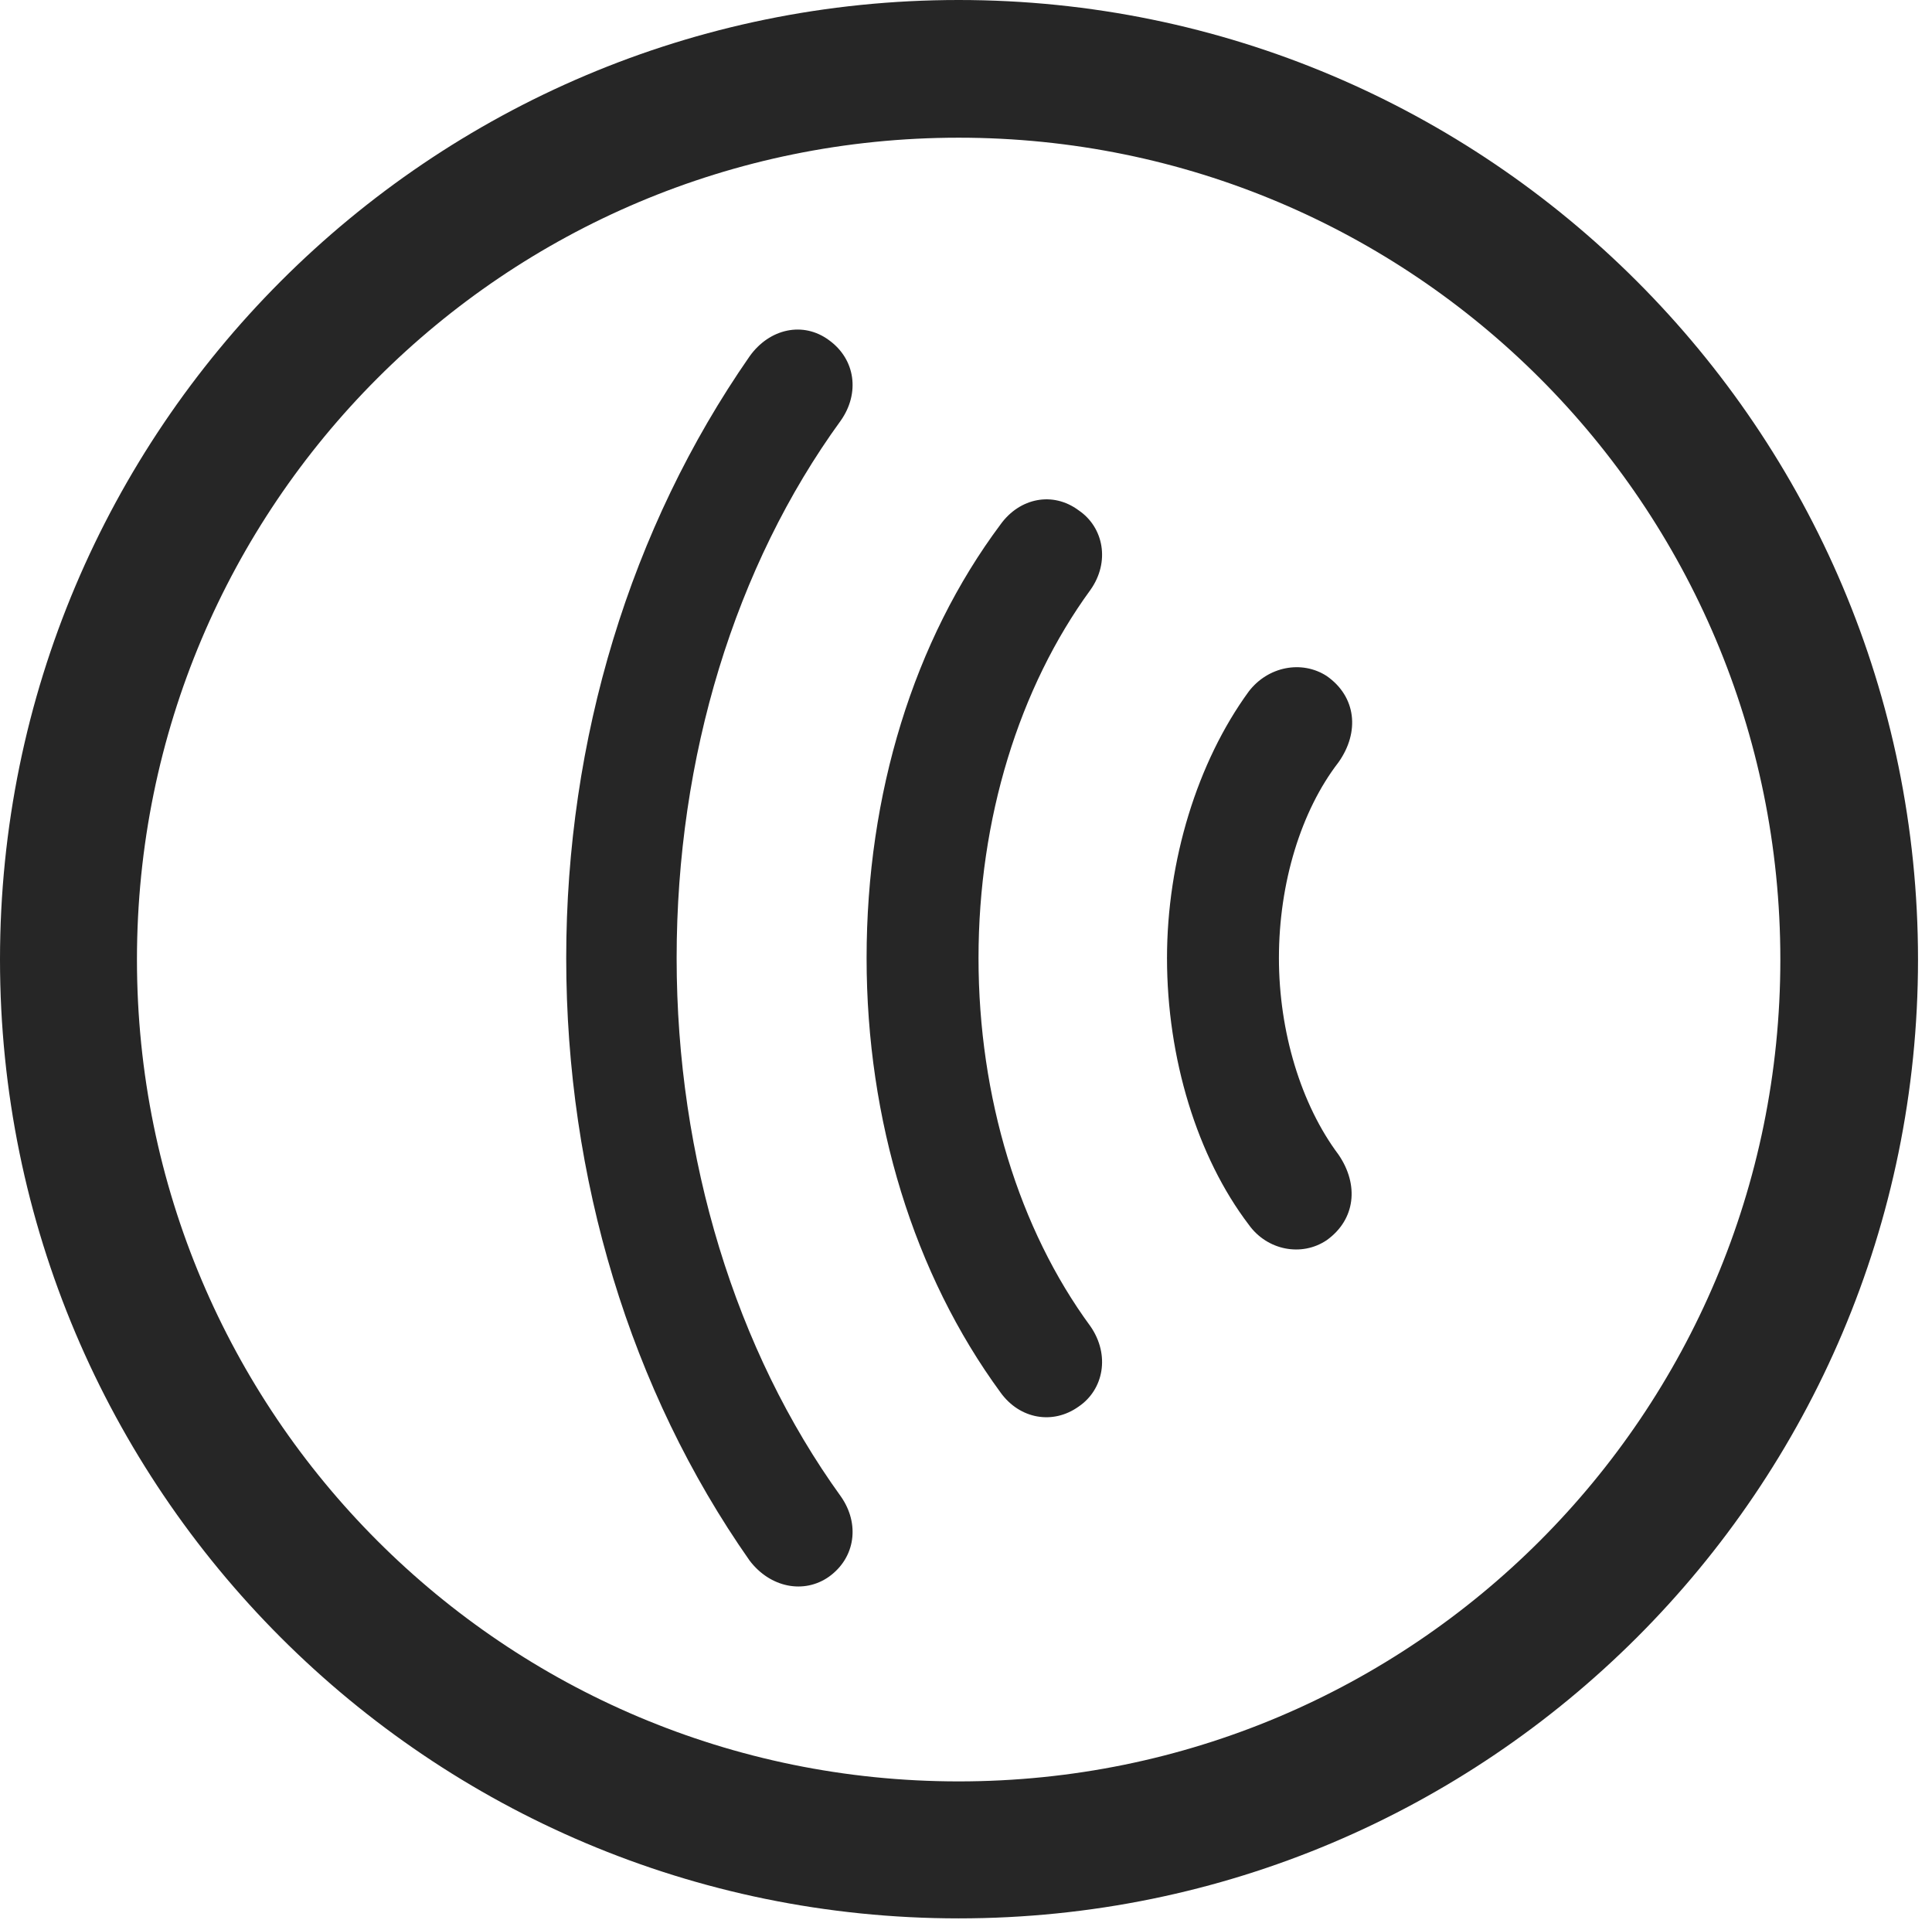 <?xml version="1.0" encoding="UTF-8"?>
<!--Generator: Apple Native CoreSVG 326-->
<!DOCTYPE svg
PUBLIC "-//W3C//DTD SVG 1.1//EN"
       "http://www.w3.org/Graphics/SVG/1.1/DTD/svg11.dtd">
<svg version="1.1" xmlns="http://www.w3.org/2000/svg" xmlns:xlink="http://www.w3.org/1999/xlink" viewBox="0 0 51.25 50.918">
 <g>
  <rect height="50.918" opacity="0" width="51.25" x="0" y="0"/>
  <path d="M25.43 50.879C39.473 50.879 50.879 39.492 50.879 25.449C50.879 11.406 39.473 0 25.43 0C11.387 0 0 11.406 0 25.449C0 39.492 11.387 50.879 25.43 50.879ZM25.43 47.246C13.379 47.246 3.633 37.5 3.633 25.449C3.633 13.398 13.379 3.652 25.43 3.652C37.48 3.652 47.227 13.398 47.227 25.449C47.227 37.5 37.48 47.246 25.43 47.246Z" fill="black" fill-opacity="0.85"/>
  <path d="M15.02 25.41C15.02 31.25 16.719 36.875 19.883 41.387C20.43 42.109 21.328 42.285 21.992 41.816C22.695 41.309 22.812 40.41 22.305 39.688C19.512 35.82 17.949 30.723 17.949 25.41C17.949 20.078 19.492 15.02 22.305 11.152C22.812 10.43 22.695 9.531 21.992 9.023C21.309 8.516 20.41 8.711 19.883 9.453C16.719 14.004 15.02 19.609 15.02 25.41Z" fill="black" fill-opacity="0.85"/>
  <path d="M22.988 25.41C22.988 29.707 24.238 33.789 26.543 36.934C27.051 37.637 27.93 37.793 28.613 37.305C29.277 36.855 29.453 35.938 28.926 35.176C27.031 32.598 25.957 29.102 25.957 25.41C25.957 21.719 27.031 18.242 28.926 15.645C29.453 14.902 29.277 13.984 28.613 13.535C27.93 13.027 27.051 13.203 26.543 13.906C24.238 16.992 22.988 21.055 22.988 25.41Z" fill="black" fill-opacity="0.85"/>
  <path d="M30.957 25.41C30.957 28.066 31.758 30.684 33.125 32.48C33.613 33.164 34.531 33.34 35.195 32.891C35.957 32.344 36.055 31.426 35.508 30.625C34.512 29.297 33.926 27.363 33.926 25.41C33.926 23.418 34.512 21.504 35.508 20.215C36.074 19.414 35.977 18.477 35.195 17.93C34.531 17.5 33.633 17.676 33.125 18.34C31.758 20.215 30.957 22.832 30.957 25.41Z" fill="black" fill-opacity="0.85"/>
 </g>
</svg>
